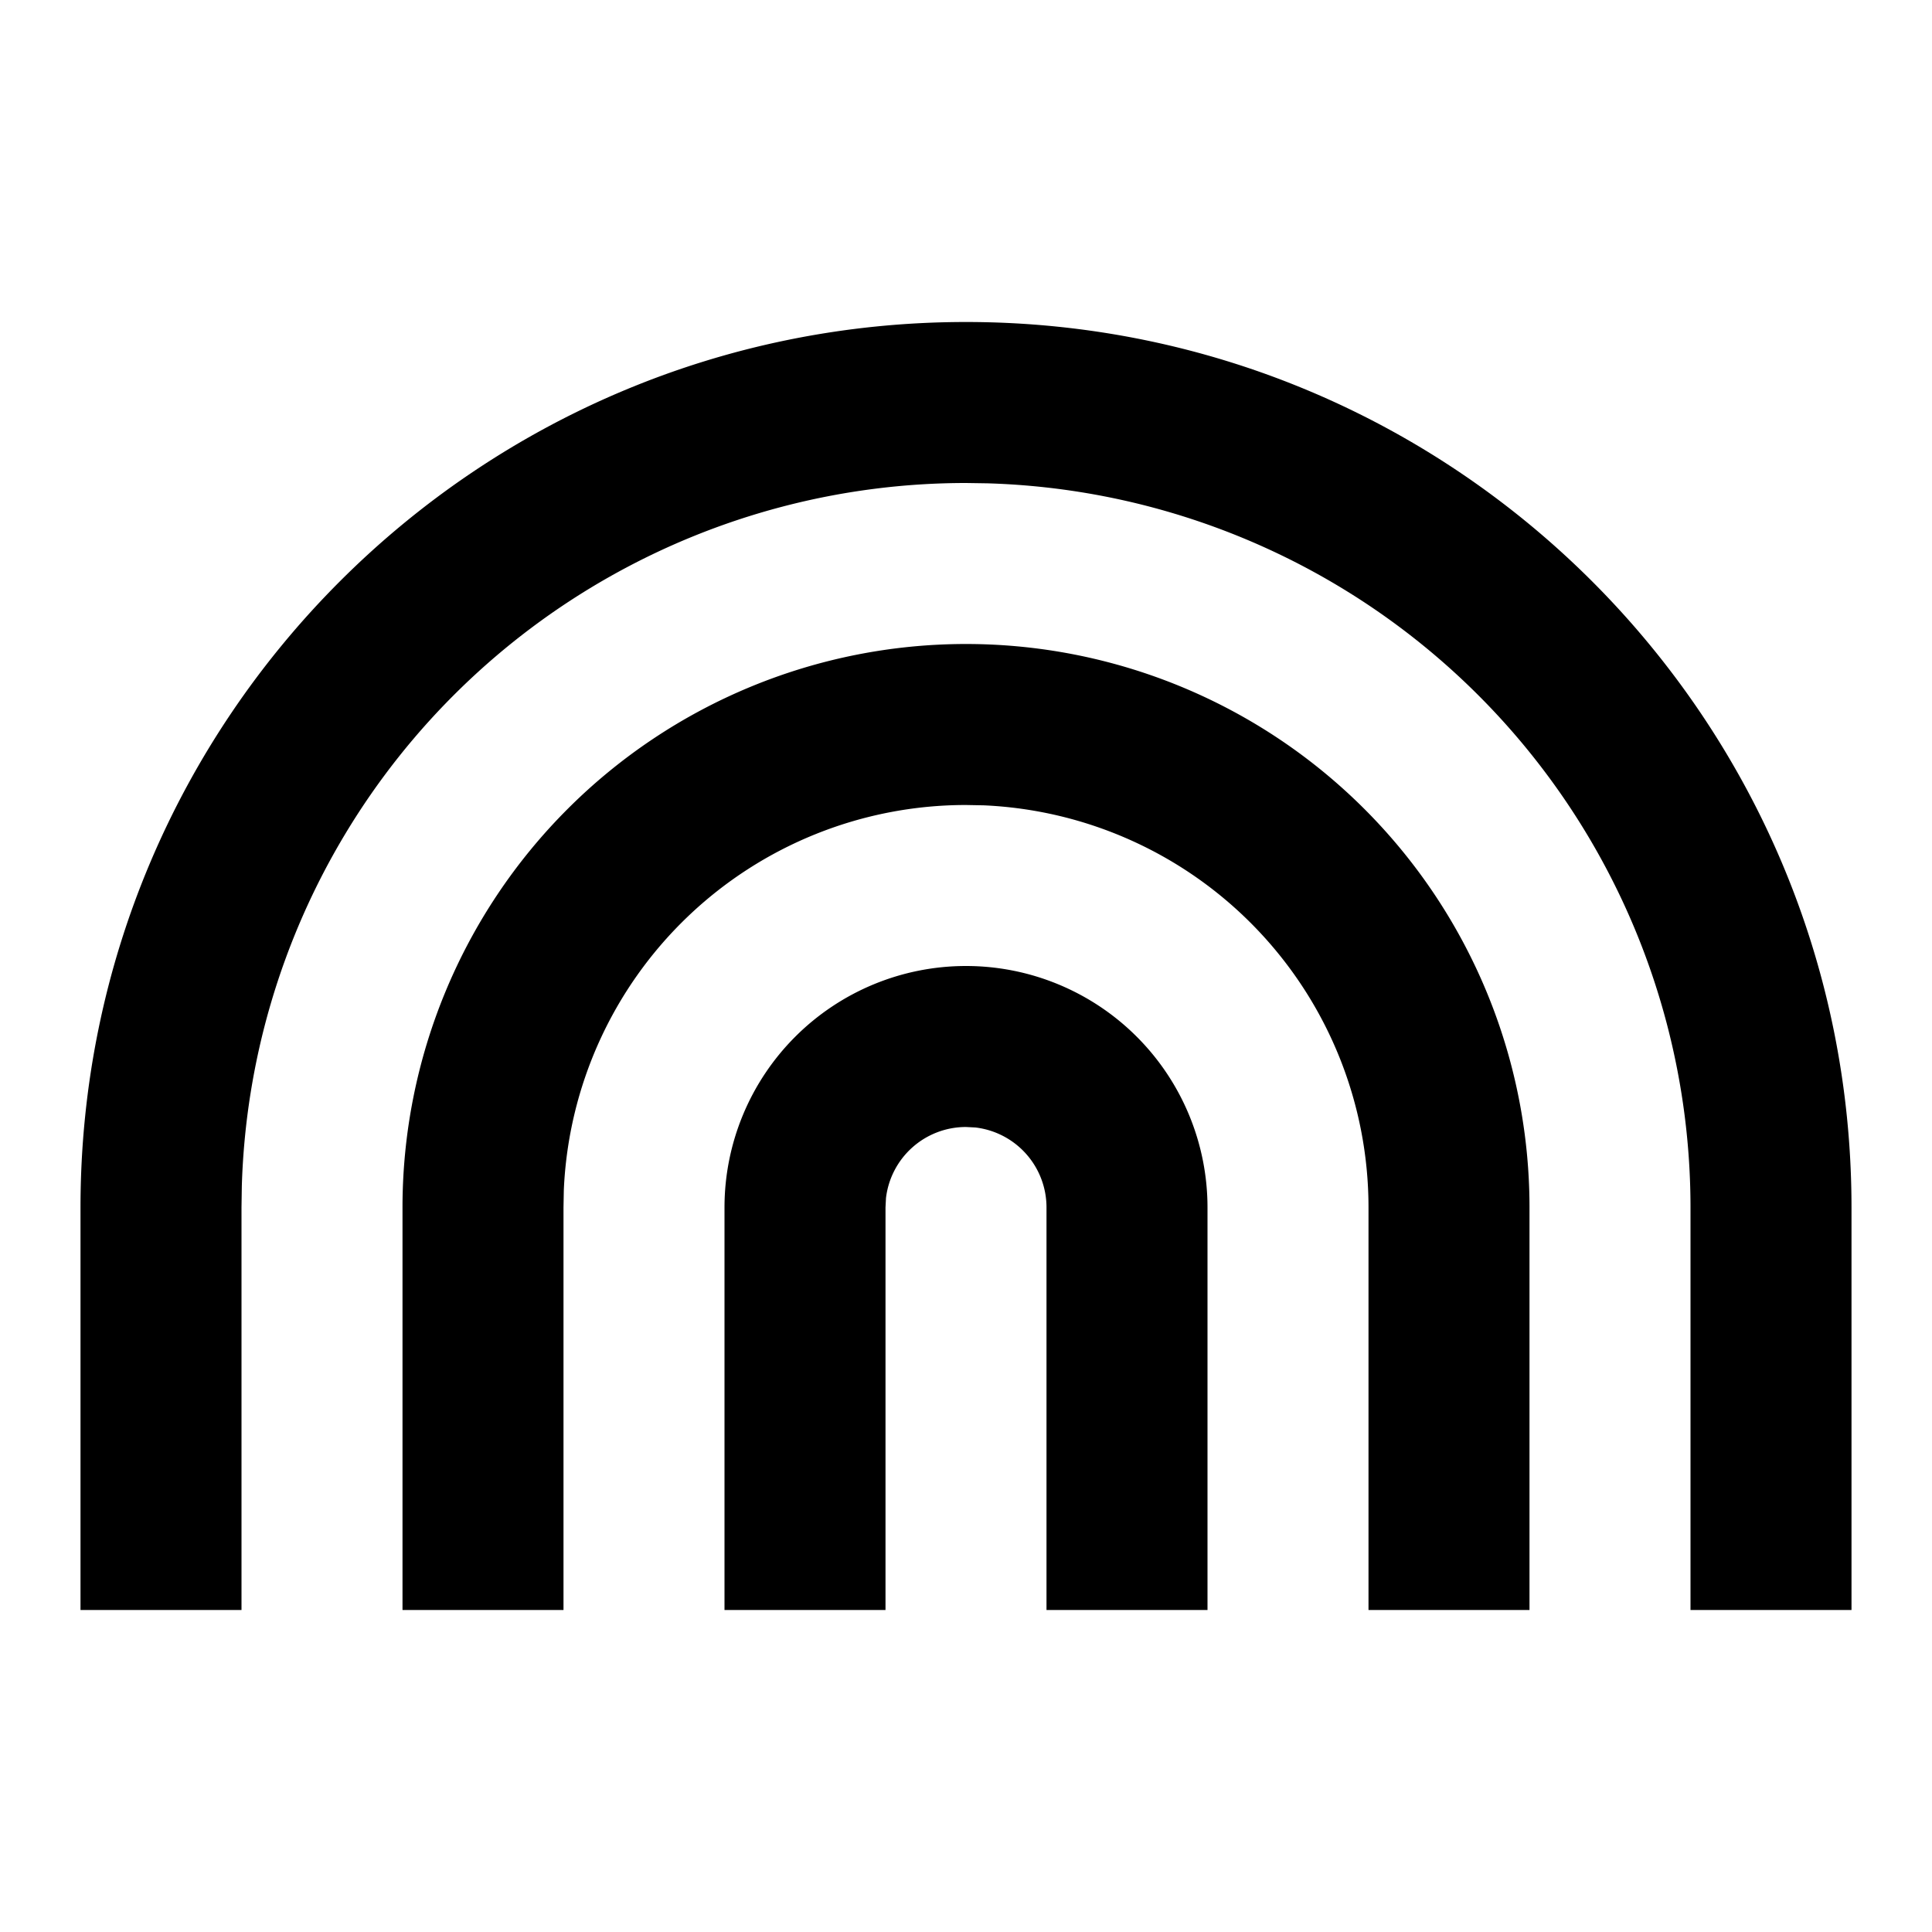 <svg xmlns="http://www.w3.org/2000/svg" viewBox="0 0 24 24"><path d="M12 4C5.925 4 1 8.925 1 15v5h2v-5l.004-.266A9 9 0 0 1 12 6l.266.004A9 9 0 0 1 21 15v5h2v-5c0-6.075-4.925-11-11-11zm0 4a7 7 0 0 0-7 7v5h2v-5l.004-.217A5 5 0 0 1 12 10l.217.004A5 5 0 0 1 17 15v5h2v-5a7 7 0 0 0-7-7zm0 4a3 3 0 0 0-3 3v5h2v-5l.006-.117A1 1 0 0 1 12 14l.117.006A1 1 0 0 1 13 15v5h2v-5a3 3 0 0 0-3-3z"/></svg>
